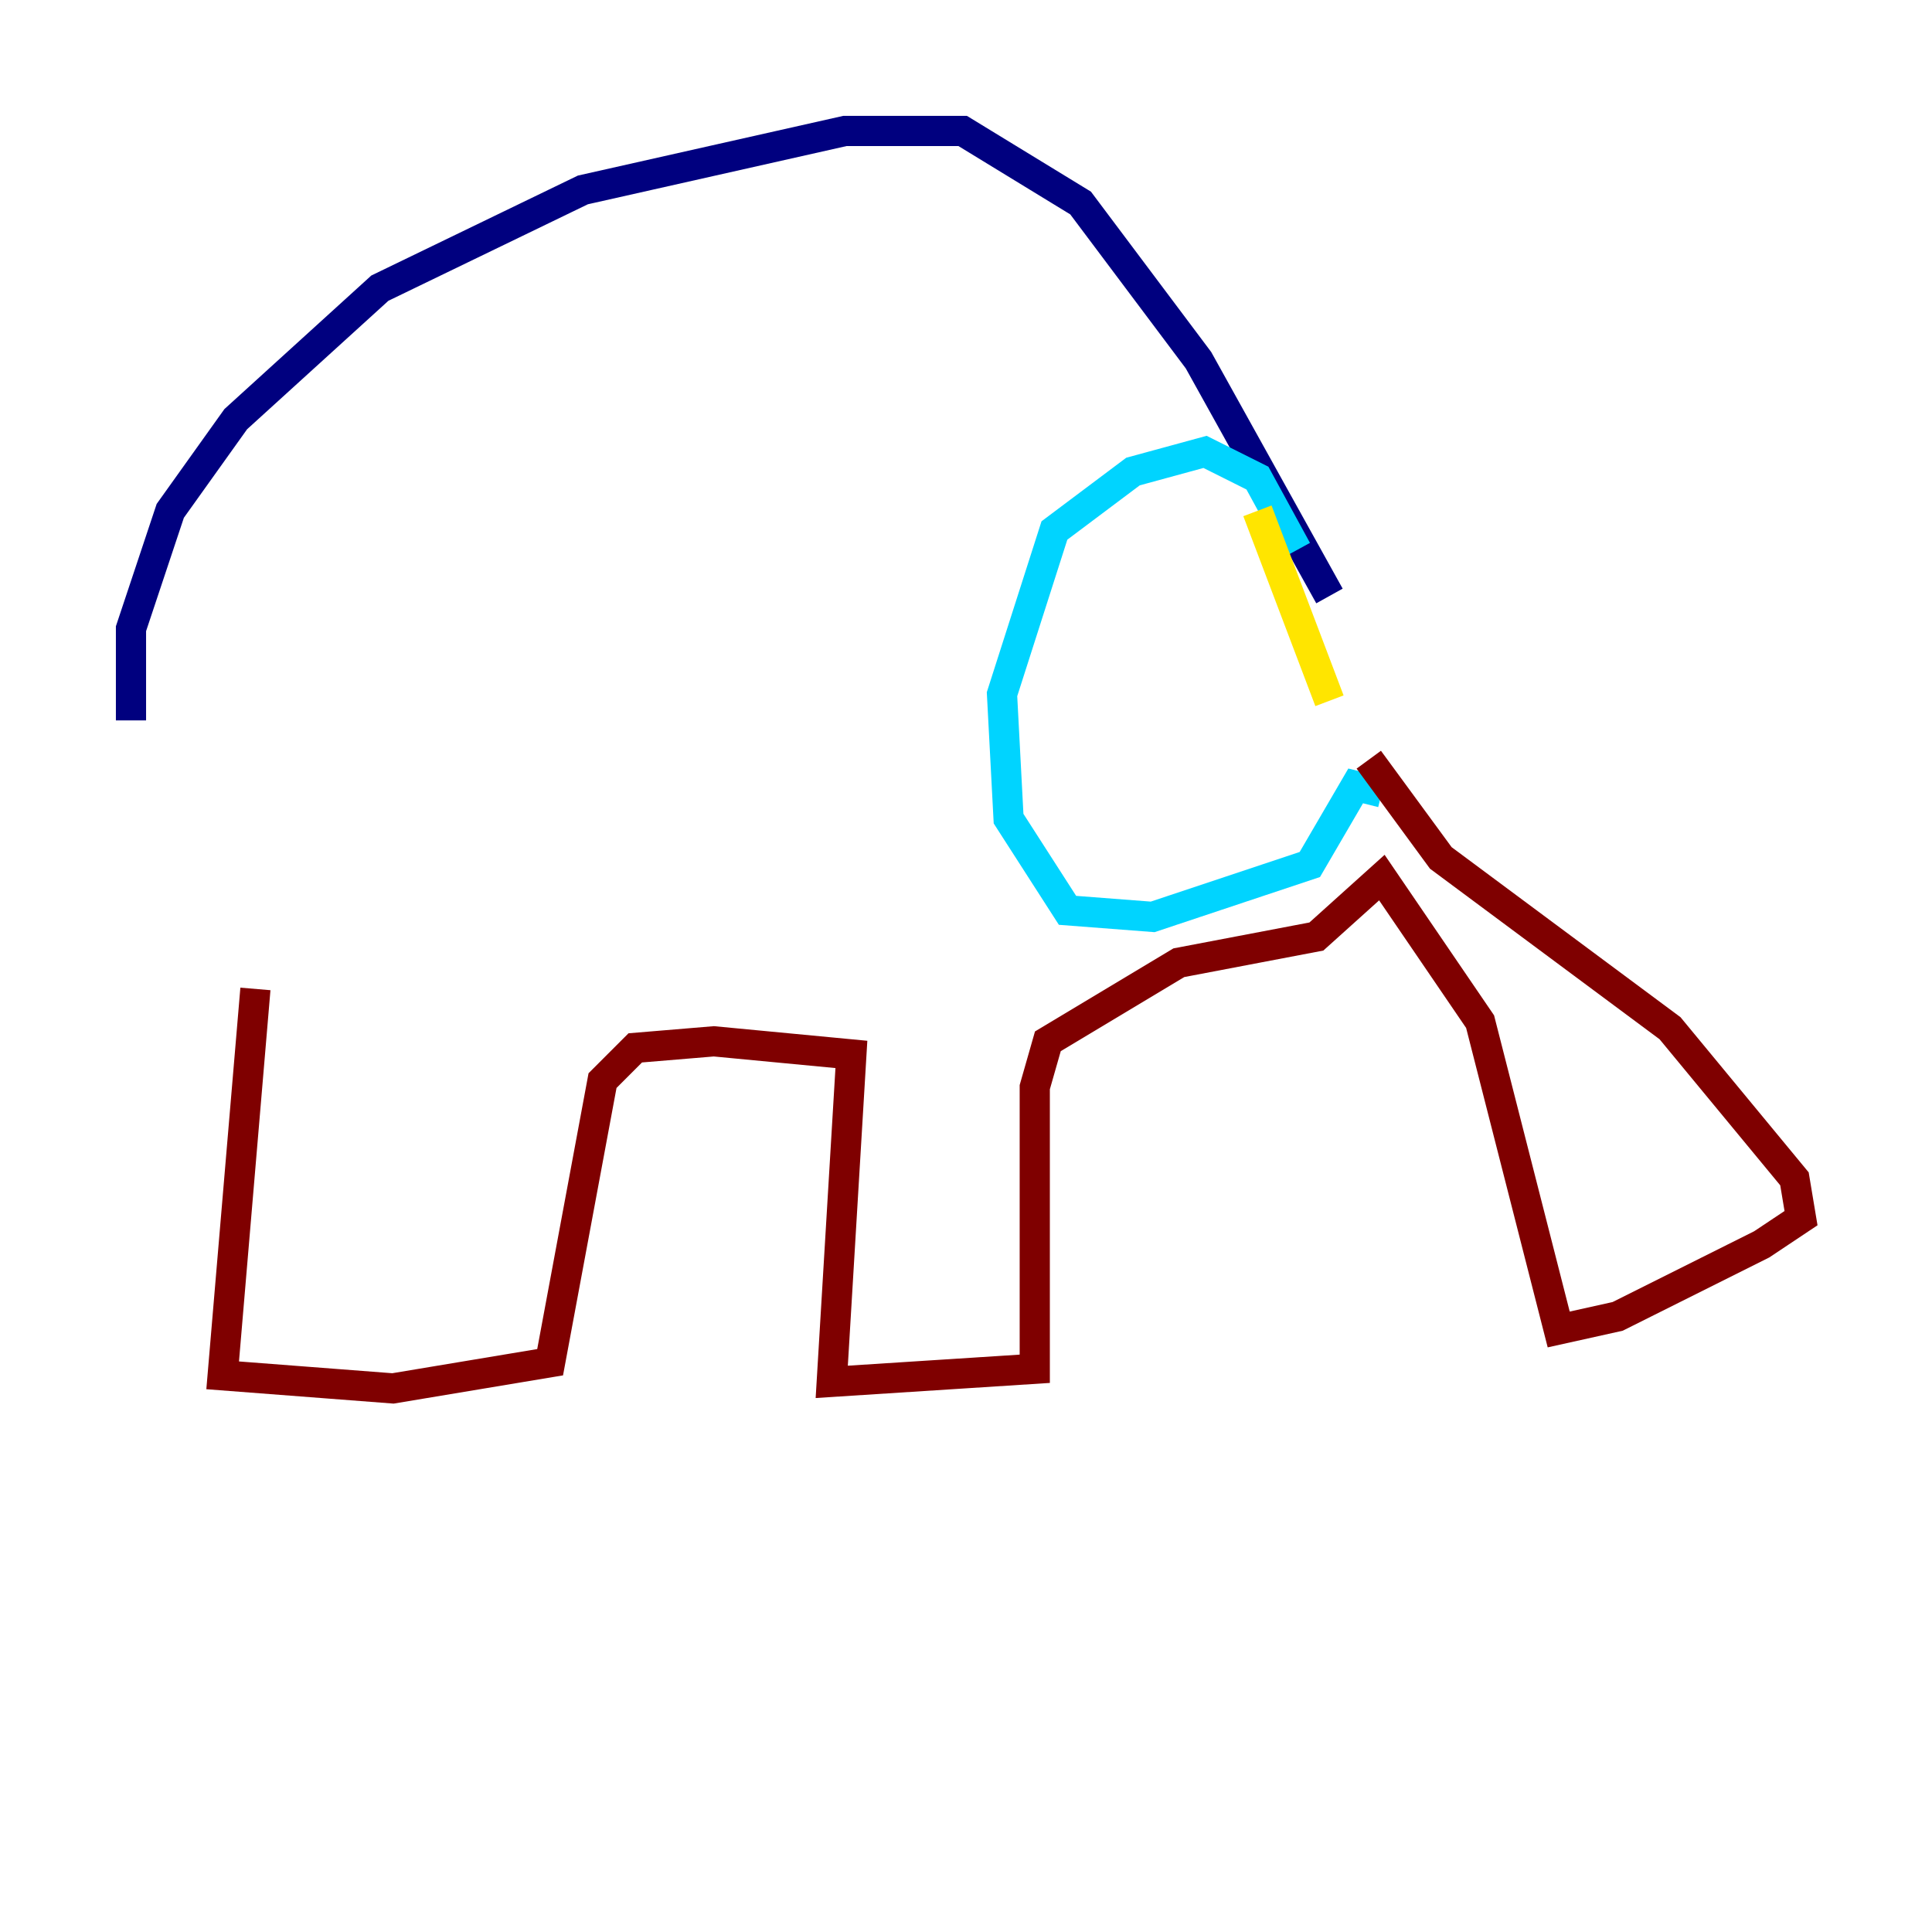 <?xml version="1.0" encoding="utf-8" ?>
<svg baseProfile="tiny" height="128" version="1.2" viewBox="0,0,128,128" width="128" xmlns="http://www.w3.org/2000/svg" xmlns:ev="http://www.w3.org/2001/xml-events" xmlns:xlink="http://www.w3.org/1999/xlink"><defs /><polyline fill="none" points="8.678,47.729 8.678,41.654 11.281,33.844 15.62,27.77 25.166,19.091 38.617,12.583 55.973,8.678 63.783,8.678 71.593,13.451 79.403,23.864 88.081,39.485" stroke="#00007f" stroke-width="2" /><polyline fill="none" points="85.912,36.447 83.308,31.675 79.837,29.939 75.064,31.241 69.858,35.146 66.386,45.993 66.82,54.237 70.725,60.312 76.366,60.746 86.78,57.275 89.817,52.068 91.552,52.502" stroke="#00d4ff" stroke-width="2" /><polyline fill="none" points="88.081,46.427 83.308,33.844" stroke="#ffe500" stroke-width="2" /><polyline fill="none" points="90.685,50.332 95.458,56.841 110.644,68.122 118.888,78.102 119.322,80.705 116.719,82.441 107.173,87.214 103.268,88.081 98.061,67.688 91.552,58.142 87.214,62.047 78.102,63.783 69.424,68.99 68.556,72.027 68.556,90.685 55.105,91.552 56.407,69.858 47.295,68.99 42.088,69.424 39.919,71.593 36.447,90.251 26.034,91.986 14.752,91.119 16.922,65.519" stroke="#7f0000" stroke-width="2" /></svg>